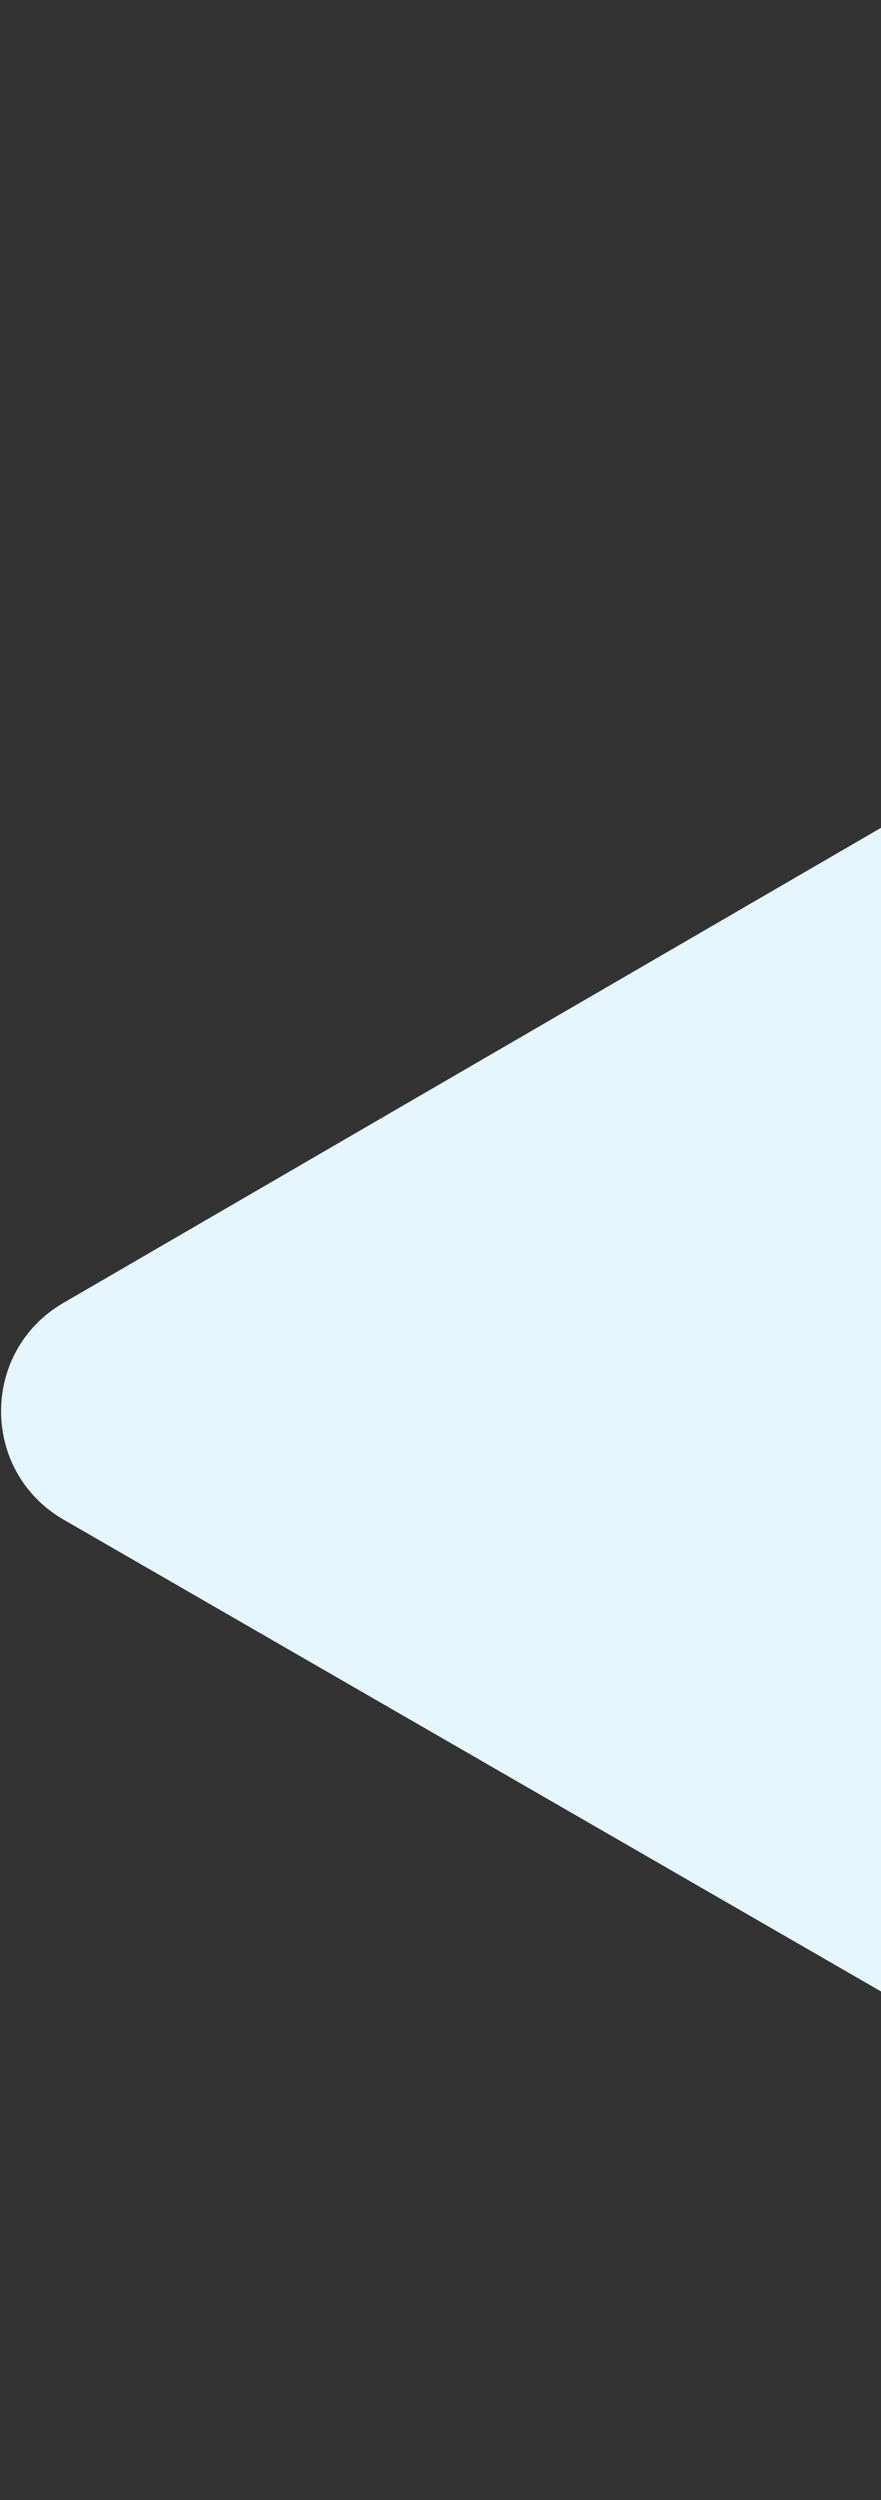 <svg width="563" height="1597" viewBox="0 0 563 1597" fill="none" xmlns="http://www.w3.org/2000/svg">
<rect x="0" y="0" width="563" height="1597" fill="#333333" stroke="none"/>
<path fill-rule="evenodd" clip-rule="evenodd" d="M2485.94 522.7C2619.06 599.55 2619.34 791.604 2486.43 868.835L1280.12 1569.82C1218.18 1605.81 1141.73 1605.93 1079.69 1570.13L40.708 970.722C-12.566 939.988 -12.678 863.139 40.506 832.249L1426.63 27.165C1488.57 -8.814 1565.03 -8.915 1627.07 26.898L2485.94 522.7Z" fill="#E5F6FF"/>
</svg>
